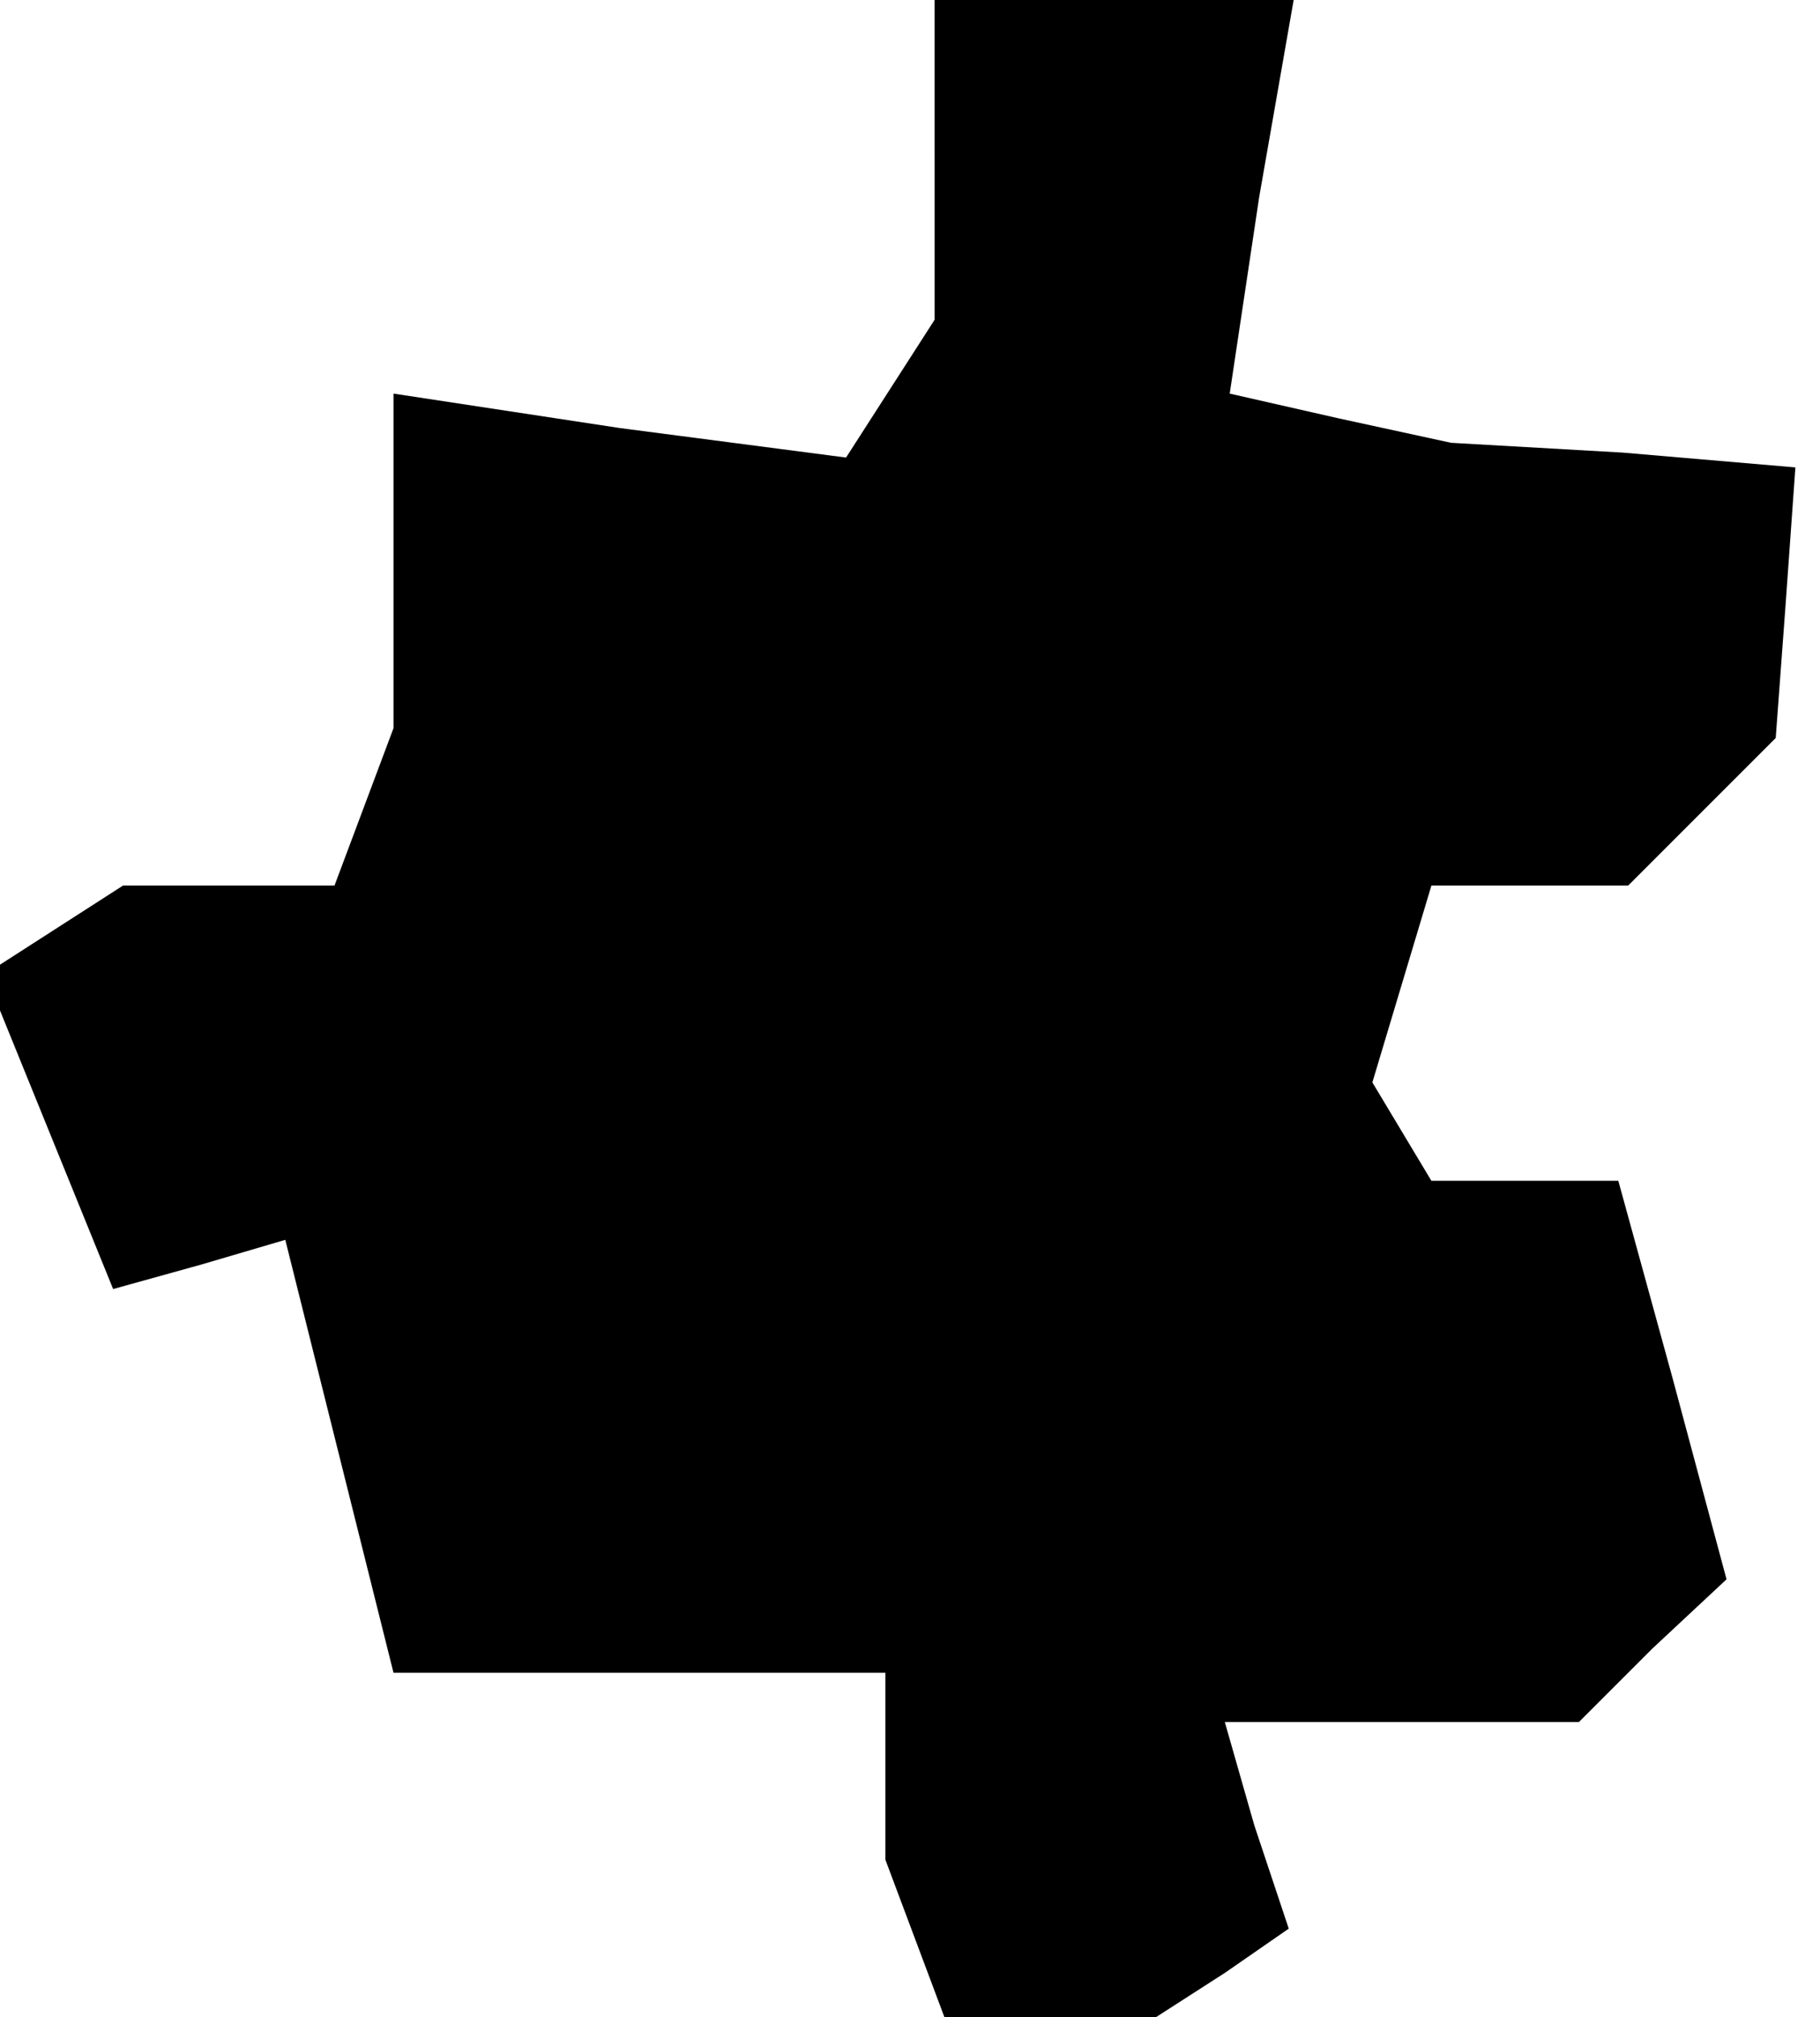 <?xml version="1.0" standalone="no"?>
<!DOCTYPE svg PUBLIC "-//W3C//DTD SVG 20010904//EN"
 "http://www.w3.org/TR/2001/REC-SVG-20010904/DTD/svg10.dtd">
<svg version="1.0" xmlns="http://www.w3.org/2000/svg"
 width="37pt" height="41pt" viewBox="0 0 37 41"
 preserveAspectRatio="xMidYMid meet">
<g transform="translate(0,41) scale(0.1,-0.1)"
fill="#000000" stroke="none">
<path d="M190 378 l0 -33 -9 -14 -9 -14 -46 6 -46 7 0 -34 0 -34 -6 -16 -6
-16 -22 0 -21 0 -14 -9 -14 -9 13 -32 13 -32 18 5 17 5 11 -44 11 -44 50 0 50
0 0 -19 0 -19 6 -16 6 -16 22 0 21 0 14 9 13 9 -7 21 -6 21 36 0 36 0 15 15
15 14 -11 41 -11 40 -19 0 -19 0 -6 10 -6 10 6 20 6 20 20 0 20 0 15 15 15 15
2 27 2 28 -35 3 -35 2 -23 5 -22 5 6 40 7 40 -37 0 -36 0 0 -32z"/>
</g>
</svg>
